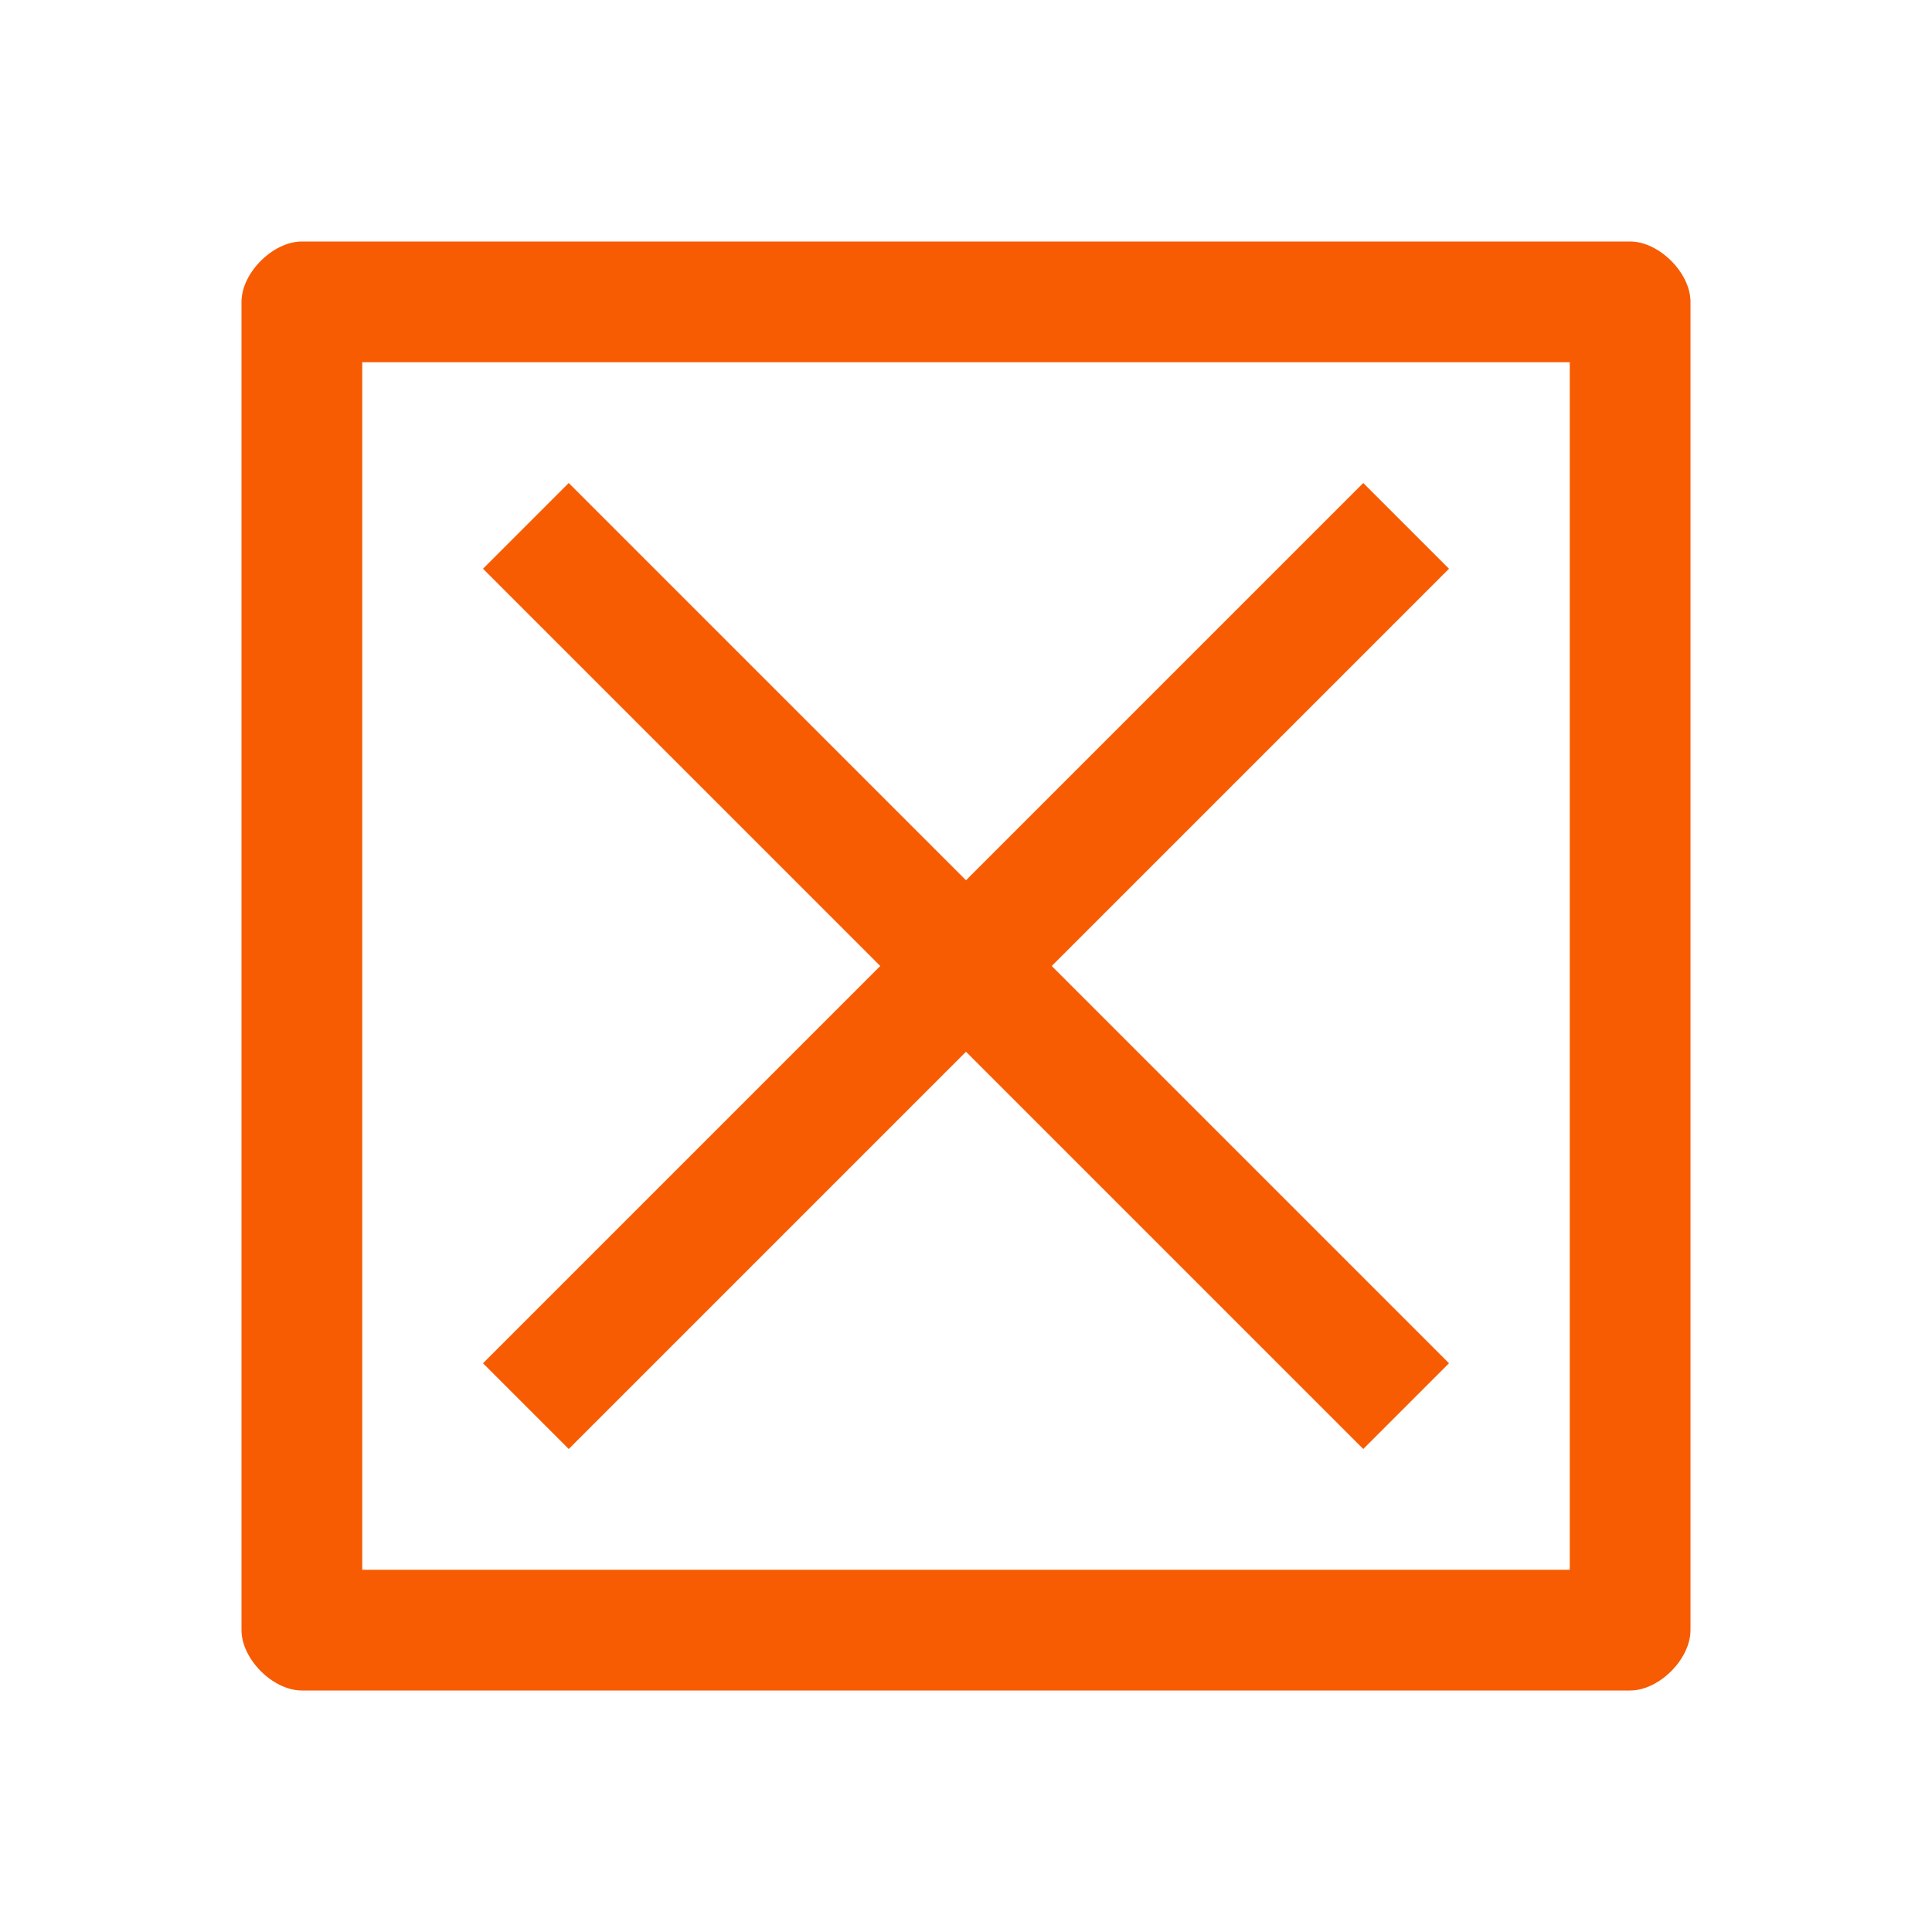 <svg xmlns="http://www.w3.org/2000/svg" viewBox="0 0 16 16" width="16" height="16">
<cis-name>broken</cis-name>
<cis-semantic>warning</cis-semantic>
<path fill="#F75C03" d="M13,3v10H3V3H13 M2.5,2C2.26,2,2,2.26,2,2.5v11C2,13.74,2.26,14,2.5,14h11c0.24,0,0.5-0.26,0.5-0.5v-11
	C14,2.26,13.74,2,13.5,2H2.5z M8.71,8L12,4.71L11.29,4L8,7.29L4.71,4L4,4.71L7.29,8L4,11.29L4.71,12L8,8.71L11.29,12L12,11.29
	L8.71,8z"/>
</svg>
